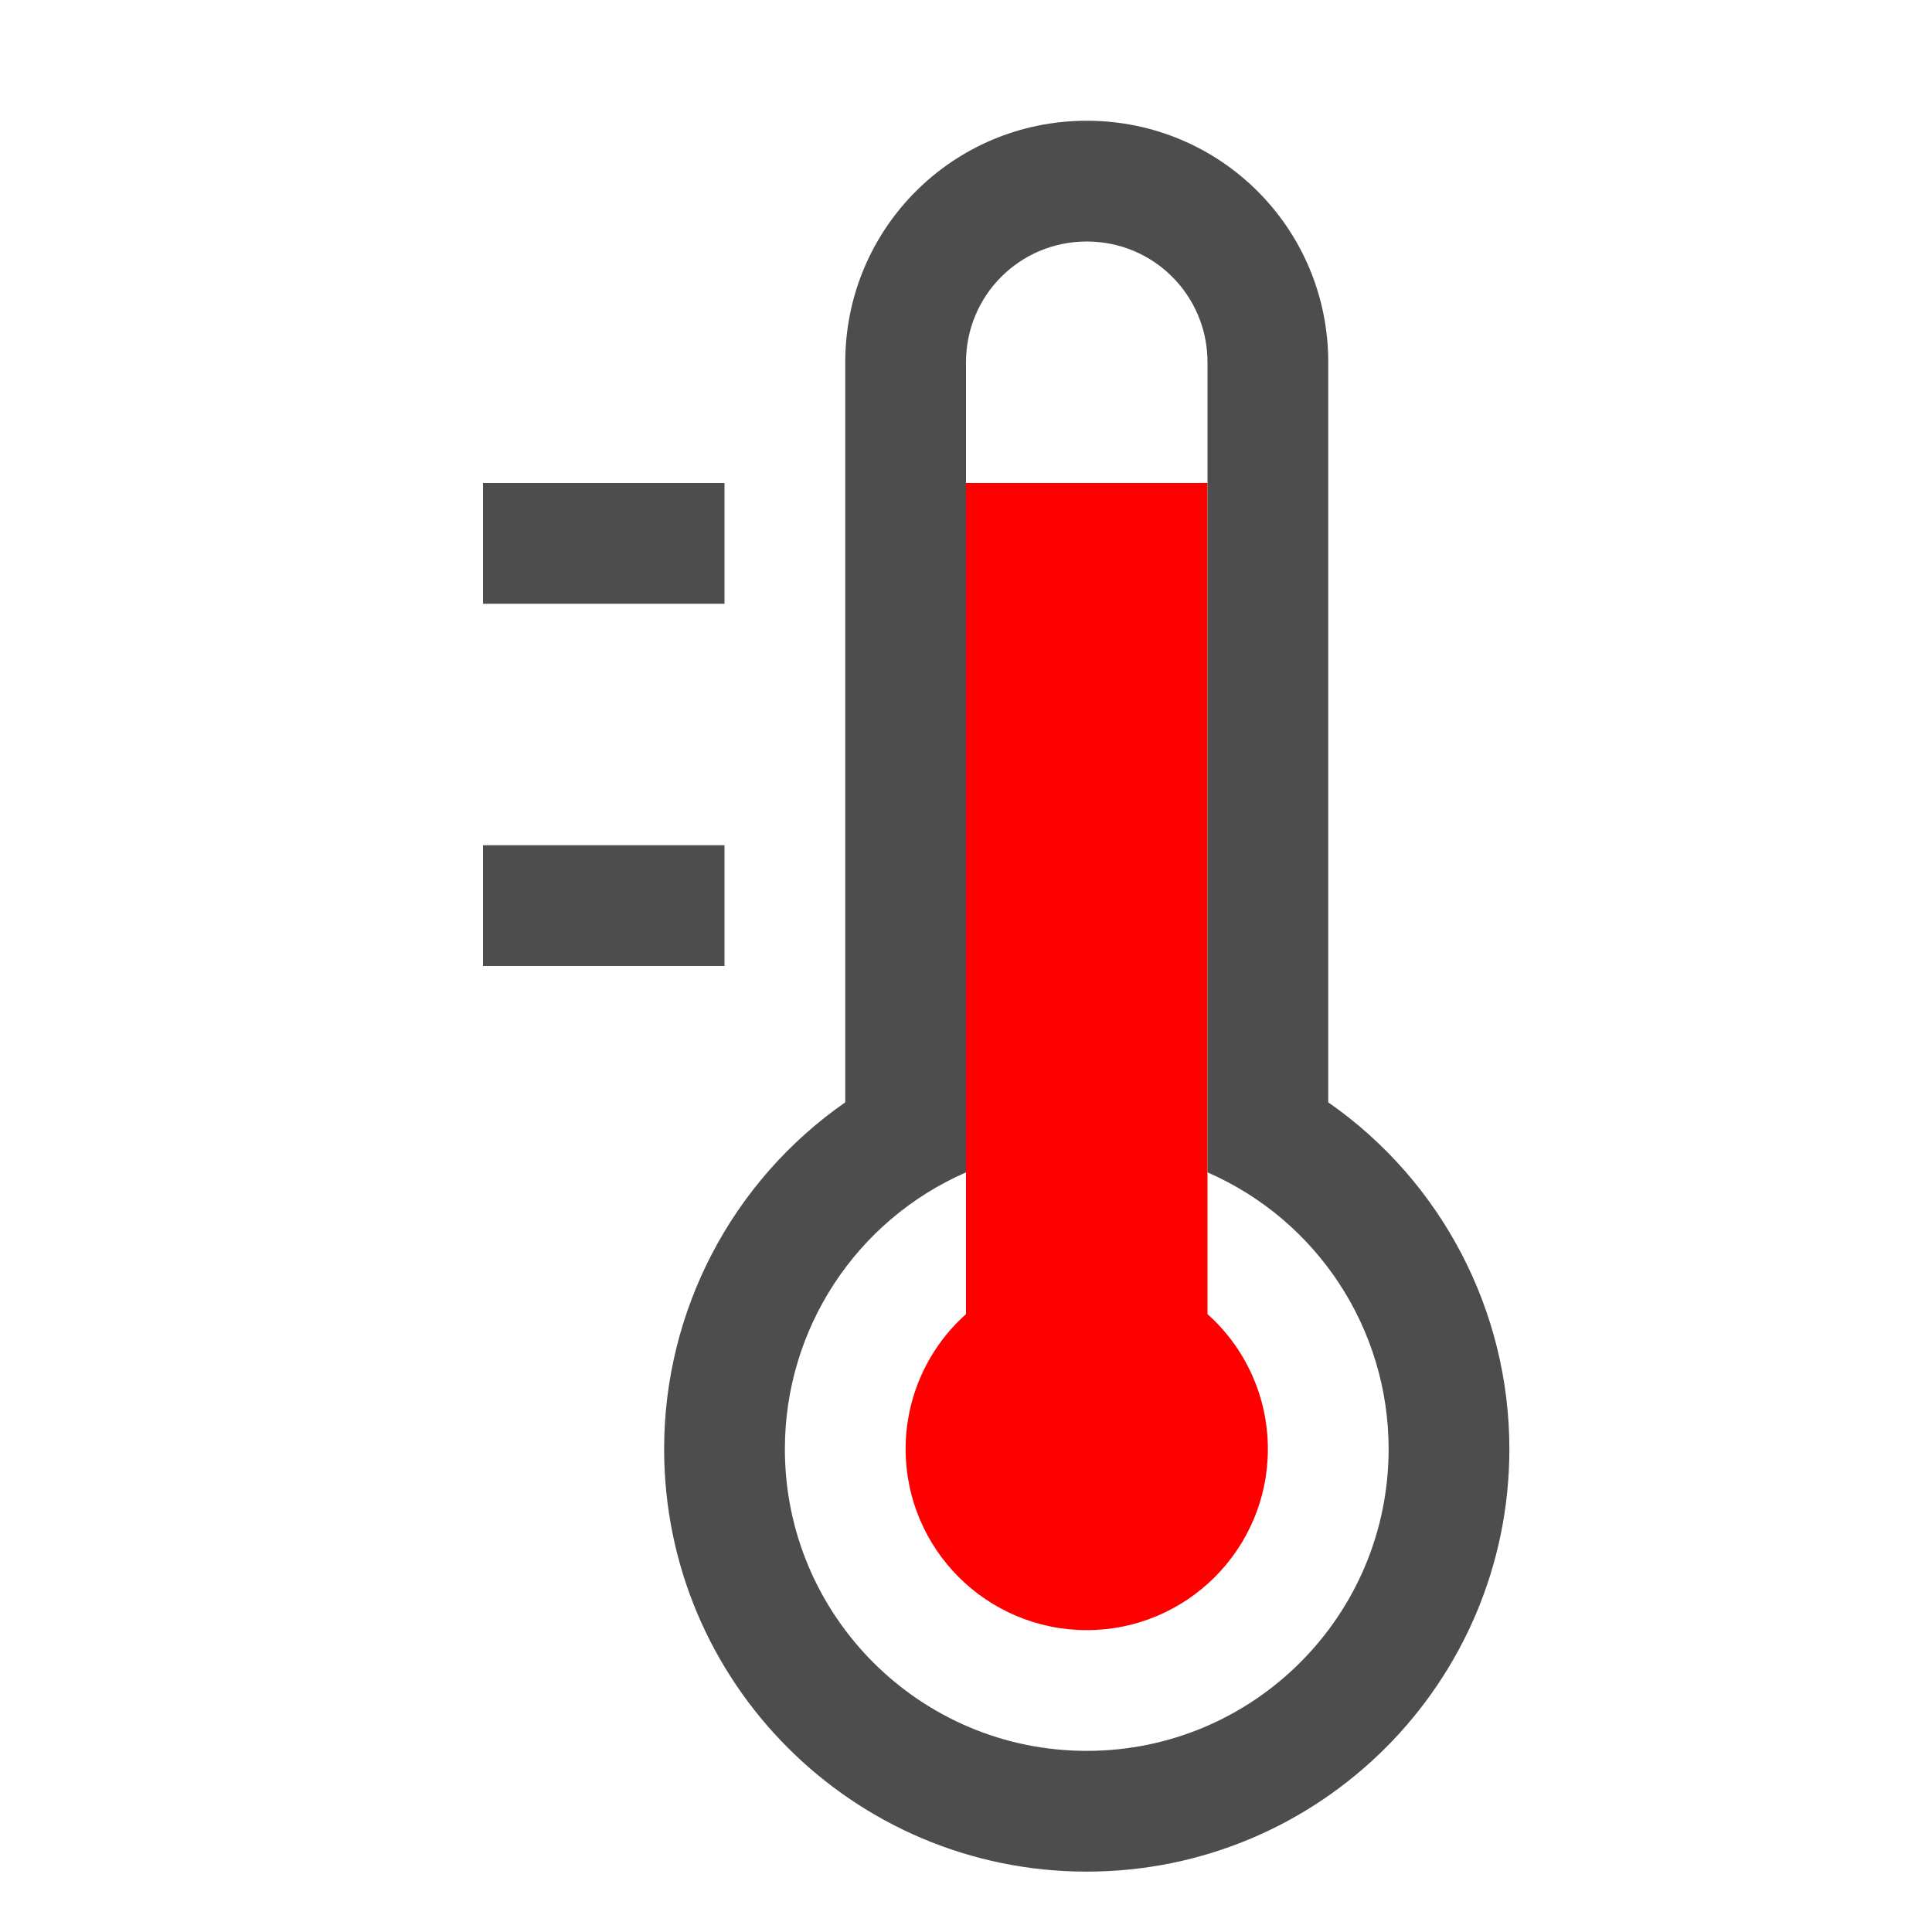 <svg width="16" version="1.1" xmlns="http://www.w3.org/2000/svg" viewBox="0 0 16 16" height="16">
<defs id="defs3051">
<style type="text/css" id="current-color-scheme">
.ColorScheme-Text {
color:#4d4d4d;
}
</style>
</defs>
<path style="fill:#f00" d="m 8,4 v 6.883 C 7.682,11.167 7.5,11.573 7.5,12 c 0,0.828 0.672,1.5 1.5,1.5 0.828,0 1.5,-0.672 1.5,-1.5 0,-0.427 -0.182,-0.833 -0.5,-1.117 V 4 Z"/>
<path style="fill:currentColor" d="M 9,1 C 7.892,1 7,1.892 7,3 V 9.129 C 6.061,9.783 5.5,10.855 5.5,12 c 0,1.933 1.567,3.5 3.5,3.5 1.933,0 3.5,-1.567 3.5,-3.5 C 12.5,10.855 11.939,9.783 11,9.129 V 3 C 11,1.892 10.108,1 9,1 Z m 0,1 c 0.554,0 1,0.446 1,1 V 9.709 C 10.911,10.107 11.5,11.006 11.5,12 11.5,13.381 10.381,14.5 9,14.5 7.619,14.5 6.5,13.381 6.5,12 6.5,11.006 7.089,10.107 8,9.709 V 3 C 8,2.446 8.446,2 9,2 Z M 4,4 V 5 H 6 V 4 Z M 4,7 V 8 H 6 V 7 Z" class="ColorScheme-Text"/>
</svg>
